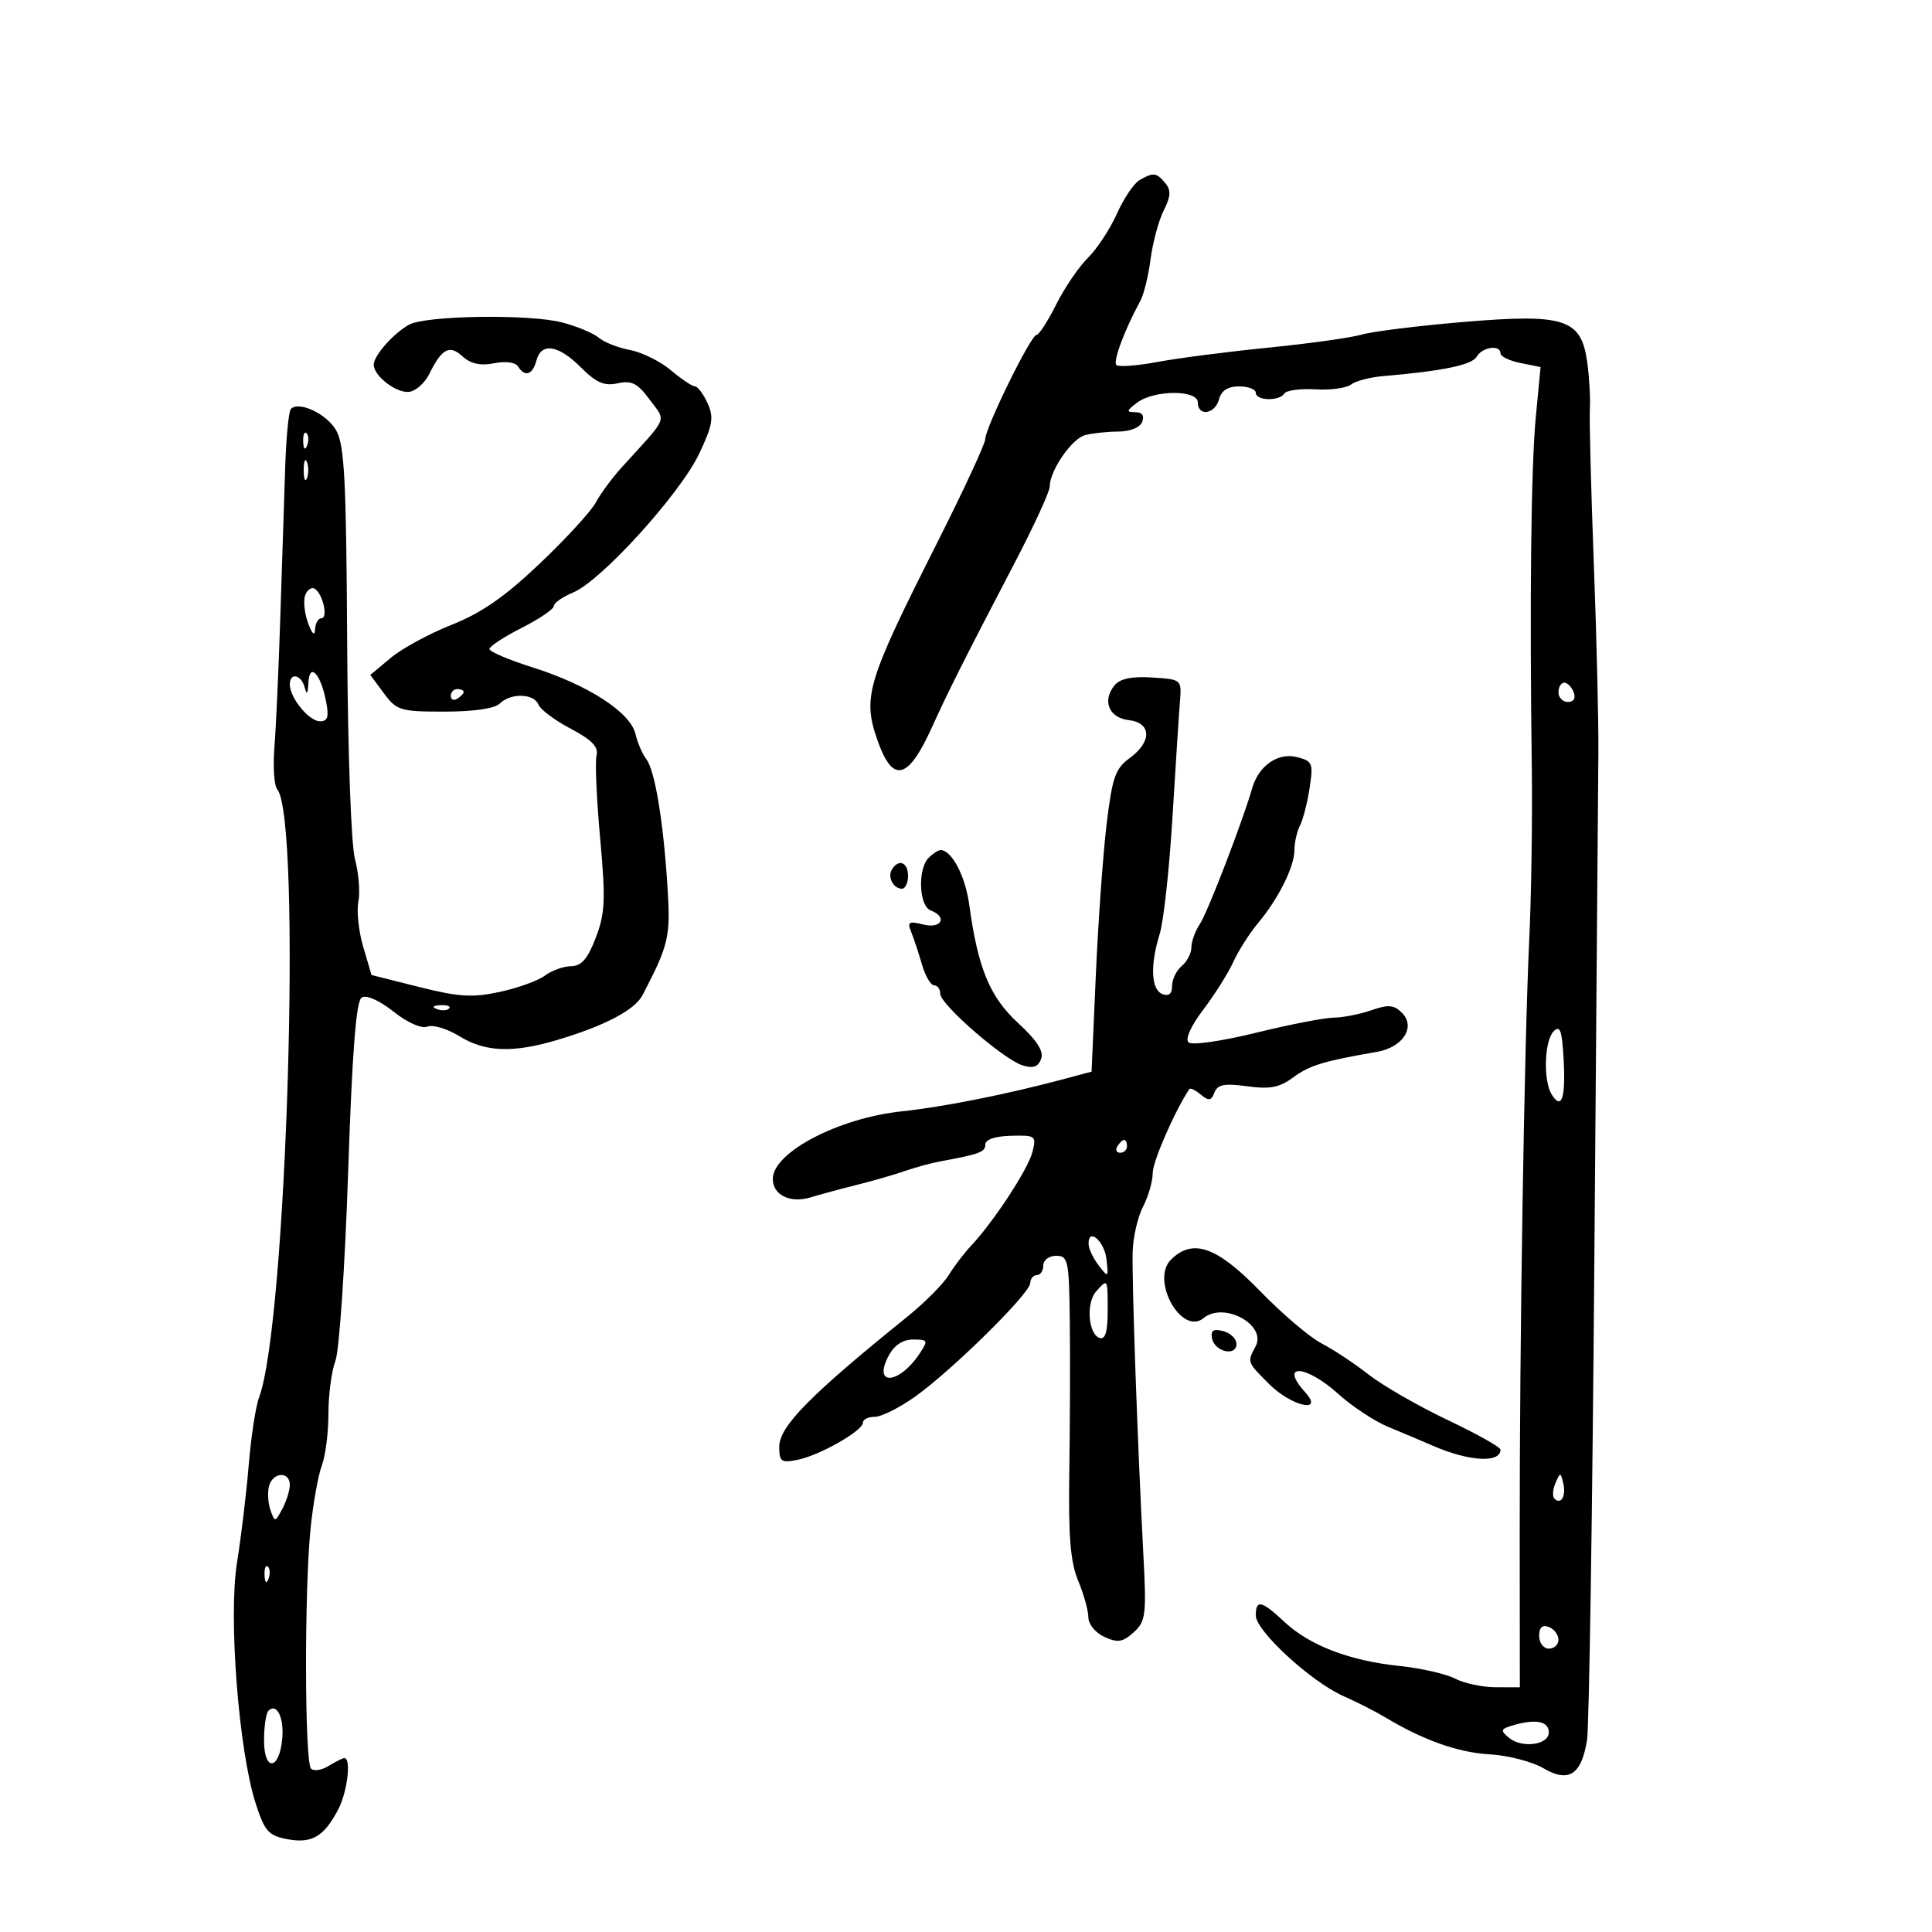 <svg xmlns="http://www.w3.org/2000/svg" width="300" height="300" viewBox="0 0 300 300" version="1.1">
	<path d="M 176.923 27.983 C 176.056 28.490, 174.482 30.839, 173.425 33.203 C 172.368 35.566, 170.341 38.648, 168.921 40.050 C 167.502 41.453, 165.284 44.715, 163.993 47.300 C 162.702 49.885, 161.332 52, 160.950 52 C 160.083 52, 153.004 66.396, 152.990 68.188 C 152.984 68.910, 149.575 76.250, 145.413 84.500 C 134.613 105.912, 133.912 108.237, 136.245 114.929 C 138.590 121.657, 140.968 121.147, 144.617 113.133 C 147.391 107.041, 149.410 103.027, 157.646 87.228 C 160.590 81.578, 163 76.327, 163 75.559 C 163 73.092, 166.410 68.127, 168.487 67.568 C 169.594 67.271, 171.914 67.021, 173.643 67.014 C 175.504 67.006, 177.021 66.388, 177.362 65.500 C 177.731 64.538, 177.342 64, 176.277 64 C 174.859 64, 174.900 63.787, 176.559 62.532 C 179.212 60.525, 186 60.502, 186 62.500 C 186 64.726, 188.684 64.318, 189.290 62 C 189.643 60.649, 190.654 60, 192.406 60 C 193.833 60, 195 60.450, 195 61 C 195 62.242, 198.679 62.328, 199.436 61.104 C 199.740 60.611, 201.905 60.321, 204.245 60.460 C 206.585 60.599, 209.072 60.264, 209.771 59.716 C 210.470 59.169, 212.720 58.577, 214.771 58.402 C 224.044 57.610, 228.560 56.674, 229.300 55.389 C 230.176 53.866, 233 53.474, 233 54.875 C 233 55.356, 234.399 56.030, 236.109 56.372 L 239.219 56.994 238.479 64.747 C 237.739 72.493, 237.506 93.094, 237.859 119.500 C 237.962 127.200, 237.781 139.125, 237.456 146 C 236.689 162.264, 235.954 208.188, 235.980 238.250 L 236 262 232.250 261.994 C 230.188 261.990, 227.353 261.389, 225.951 260.657 C 224.549 259.926, 220.647 259.039, 217.280 258.687 C 209.548 257.879, 203.355 255.505, 199.452 251.852 C 195.890 248.519, 195 248.318, 195 250.851 C 195 253.246, 203.555 261.120, 208.592 263.360 C 210.741 264.317, 213.625 265.779, 215 266.609 C 220.909 270.178, 226.384 272.130, 231.269 272.410 C 234.146 272.574, 237.916 273.544, 239.646 274.563 C 243.577 276.880, 245.570 275.597, 246.434 270.192 C 246.759 268.162, 247.269 234.775, 247.567 196 C 247.865 157.225, 248.148 121.675, 248.194 117 C 248.241 112.325, 247.923 99.050, 247.487 87.500 C 247.052 75.950, 246.776 65.150, 246.875 63.500 C 246.974 61.850, 246.789 58.585, 246.465 56.243 C 245.531 49.498, 242.988 48.672, 227.229 49.997 C 220.228 50.586, 213.150 51.463, 211.500 51.947 C 209.850 52.431, 203.325 53.344, 197 53.977 C 190.675 54.609, 182.901 55.612, 179.725 56.205 C 176.549 56.799, 173.678 57.011, 173.344 56.678 C 172.790 56.123, 174.677 51.083, 177.071 46.728 C 177.606 45.754, 178.323 42.829, 178.663 40.228 C 179.003 37.628, 179.921 34.230, 180.703 32.678 C 181.808 30.486, 181.861 29.538, 180.940 28.428 C 179.570 26.777, 179.078 26.723, 176.923 27.983 M 63.481 50.434 C 61.066 51.801, 58.076 55.182, 58.033 56.595 C 57.979 58.388, 61.712 61.202, 63.650 60.829 C 64.640 60.638, 65.971 59.436, 66.609 58.157 C 68.637 54.089, 69.764 53.477, 71.813 55.331 C 73.109 56.503, 74.599 56.830, 76.716 56.407 C 78.500 56.050, 80.039 56.254, 80.438 56.899 C 81.486 58.595, 82.712 58.209, 83.290 56 C 84.040 53.130, 86.686 53.532, 90.205 57.051 C 92.593 59.439, 93.835 59.976, 95.916 59.518 C 98.083 59.043, 99.003 59.512, 100.881 62.053 C 103.465 65.549, 103.900 64.487, 96.602 72.500 C 95.099 74.150, 93.268 76.625, 92.534 78 C 91.799 79.375, 87.875 83.657, 83.813 87.515 C 78.394 92.661, 74.752 95.191, 70.137 97.015 C 66.678 98.382, 62.419 100.694, 60.674 102.154 L 57.500 104.808 59.610 107.654 C 61.594 110.330, 62.156 110.500, 69.036 110.500 C 73.553 110.500, 76.830 110.022, 77.604 109.250 C 79.286 107.572, 82.933 107.662, 83.599 109.397 C 83.894 110.165, 86.148 111.853, 88.610 113.147 C 91.864 114.858, 92.961 115.981, 92.632 117.263 C 92.384 118.233, 92.633 124.018, 93.185 130.120 C 94.055 139.721, 93.965 141.804, 92.512 145.607 C 91.252 148.906, 90.295 150.008, 88.667 150.032 C 87.475 150.049, 85.652 150.706, 84.616 151.490 C 83.580 152.275, 80.430 153.413, 77.616 154.020 C 73.354 154.940, 71.264 154.813, 65.096 153.262 L 57.691 151.400 56.403 147.038 C 55.695 144.638, 55.354 141.481, 55.646 140.022 C 55.938 138.562, 55.703 135.598, 55.124 133.434 C 54.518 131.170, 54.001 116.765, 53.906 99.500 C 53.768 74.457, 53.485 69.056, 52.192 66.814 C 50.717 64.253, 46.434 62.233, 45.168 63.499 C 44.840 63.827, 44.447 67.786, 44.294 72.298 C 44.142 76.809, 43.801 87.250, 43.537 95.500 C 43.273 103.750, 42.858 112.975, 42.614 116 C 42.371 119.025, 42.565 121.974, 43.045 122.554 C 46.882 127.180, 44.541 205.528, 40.224 217 C 39.706 218.375, 38.985 223.100, 38.620 227.500 C 38.256 231.900, 37.438 238.711, 36.803 242.636 C 35.447 251.016, 37.061 271.862, 39.698 280.027 C 41.107 284.390, 41.684 285.038, 44.657 285.595 C 48.442 286.305, 50.344 285.169, 52.566 280.872 C 53.943 278.209, 54.552 273, 53.486 273 C 53.204 273, 52.099 273.545, 51.032 274.212 C 49.964 274.879, 48.733 275.066, 48.295 274.629 C 47.303 273.636, 47.249 246.970, 48.221 237.391 C 48.618 233.481, 49.405 229.064, 49.971 227.576 C 50.537 226.088, 51 222.453, 51 219.500 C 51 216.547, 51.488 212.863, 52.084 211.315 C 52.680 209.767, 53.568 196.609, 54.057 182.075 C 54.694 163.166, 55.294 155.436, 56.168 154.896 C 56.891 154.450, 58.906 155.341, 61.097 157.077 C 63.295 158.818, 65.444 159.767, 66.376 159.409 C 67.241 159.077, 69.476 159.749, 71.343 160.903 C 75.335 163.370, 79.619 163.537, 86.500 161.493 C 93.864 159.306, 98.573 156.836, 99.767 154.536 C 103.899 146.579, 104.148 145.483, 103.634 137.500 C 102.979 127.308, 101.671 119.531, 100.328 117.831 C 99.749 117.099, 99.002 115.351, 98.668 113.948 C 97.872 110.600, 91.300 106.348, 82.750 103.649 C 79.037 102.477, 76 101.184, 76 100.776 C 76 100.368, 78.250 98.894, 81 97.500 C 83.750 96.106, 86 94.578, 86 94.104 C 86 93.630, 87.361 92.679, 89.024 91.990 C 93.343 90.201, 105.627 76.665, 108.562 70.460 C 110.683 65.978, 110.875 64.819, 109.864 62.601 C 109.212 61.171, 108.336 60, 107.916 60 C 107.497 60, 105.814 58.873, 104.176 57.495 C 102.539 56.117, 99.692 54.705, 97.850 54.358 C 96.007 54.010, 93.825 53.154, 93 52.456 C 92.175 51.757, 89.640 50.691, 87.368 50.086 C 82.299 48.737, 66.061 48.973, 63.481 50.434 M 47.079 68.583 C 47.127 69.748, 47.364 69.985, 47.683 69.188 C 47.972 68.466, 47.936 67.603, 47.604 67.271 C 47.272 66.939, 47.036 67.529, 47.079 68.583 M 47.158 73 C 47.158 74.375, 47.385 74.938, 47.662 74.250 C 47.940 73.563, 47.940 72.438, 47.662 71.750 C 47.385 71.063, 47.158 71.625, 47.158 73 M 47.399 92.404 C 47.076 93.245, 47.268 95.186, 47.827 96.717 C 48.459 98.451, 48.872 98.840, 48.921 97.750 C 48.964 96.787, 49.408 96, 49.906 96 C 50.992 96, 50.135 92.201, 48.872 91.421 C 48.385 91.120, 47.722 91.562, 47.399 92.404 M 47.884 106.050 C 47.804 107.745, 47.627 107.961, 47.311 106.750 C 46.784 104.735, 45 104.370, 45 106.277 C 45 108.351, 47.985 112, 49.682 112 C 50.915 112, 51.112 111.312, 50.606 108.781 C 49.755 104.526, 48.038 102.803, 47.884 106.050 M 173.080 106.404 C 171.103 108.785, 172.181 111.461, 175.259 111.816 C 178.824 112.228, 178.904 115.175, 175.418 117.714 C 173.179 119.345, 172.703 120.716, 171.826 128.047 C 171.270 132.696, 170.519 143.229, 170.158 151.453 L 169.500 166.406 165 167.606 C 156.253 169.940, 146.423 171.895, 140.094 172.560 C 130.210 173.598, 120 178.940, 120 183.073 C 120 185.572, 122.723 186.892, 125.882 185.925 C 127.322 185.484, 130.525 184.618, 133 184 C 135.475 183.382, 138.850 182.409, 140.500 181.837 C 142.150 181.265, 144.625 180.591, 146 180.338 C 152.147 179.208, 153 178.889, 153 177.714 C 153 176.943, 154.523 176.426, 156.987 176.362 C 160.806 176.261, 160.946 176.367, 160.317 178.879 C 159.651 181.535, 154.302 189.703, 150.774 193.452 C 149.714 194.578, 148.159 196.625, 147.318 198 C 146.478 199.375, 143.560 202.300, 140.834 204.500 C 125.750 216.674, 121 221.501, 121 224.659 C 121 226.974, 121.303 227.189, 123.849 226.680 C 127.272 225.996, 134 222.165, 134 220.901 C 134 220.406, 134.832 220, 135.850 220 C 136.867 220, 139.680 218.590, 142.100 216.867 C 147.836 212.784, 159.937 200.855, 159.972 199.250 C 159.988 198.563, 160.450 198, 161 198 C 161.550 198, 162 197.325, 162 196.500 C 162 195.667, 162.889 195, 164 195 C 165.862 195, 166.008 195.706, 166.119 205.250 C 166.185 210.887, 166.149 221.392, 166.040 228.593 C 165.889 238.613, 166.213 242.574, 167.421 245.465 C 168.289 247.544, 169 250.099, 169 251.144 C 169 252.198, 170.110 253.549, 171.496 254.180 C 173.565 255.123, 174.342 255.001, 176.037 253.466 C 177.928 251.755, 178.041 250.813, 177.524 241.057 C 176.642 224.420, 175.743 198.900, 175.879 194.362 C 175.947 192.086, 176.674 188.936, 177.495 187.362 C 178.316 185.788, 178.990 183.436, 178.994 182.135 C 178.999 180.323, 182.440 172.448, 184.688 169.107 C 184.833 168.892, 185.632 169.280, 186.464 169.970 C 187.698 170.995, 188.088 170.935, 188.583 169.645 C 189.063 168.394, 190.121 168.192, 193.654 168.676 C 197.198 169.162, 198.676 168.877, 200.817 167.293 C 203.337 165.430, 205.523 164.764, 213.775 163.340 C 217.853 162.637, 219.892 159.463, 217.684 157.255 C 216.453 156.024, 215.573 155.953, 212.937 156.872 C 211.158 157.492, 208.531 158.009, 207.101 158.019 C 205.670 158.030, 200.225 159.090, 195 160.375 C 189.739 161.669, 185.082 162.335, 184.562 161.868 C 184 161.363, 184.919 159.318, 186.857 156.762 C 188.634 154.418, 190.727 151.092, 191.507 149.371 C 192.288 147.650, 194.004 144.950, 195.322 143.371 C 198.531 139.527, 201 134.575, 201 131.984 C 201 130.820, 201.388 129.111, 201.863 128.184 C 202.337 127.258, 203.010 124.636, 203.358 122.357 C 203.946 118.499, 203.810 118.169, 201.377 117.559 C 198.431 116.819, 195.445 118.896, 194.441 122.382 C 192.940 127.599, 187.515 141.687, 186.320 143.473 C 185.594 144.557, 185 146.190, 185 147.100 C 185 148.010, 184.325 149.315, 183.500 150 C 182.675 150.685, 182 152.076, 182 153.091 C 182 154.321, 181.500 154.745, 180.500 154.362 C 178.734 153.684, 178.566 149.883, 180.086 144.993 C 180.683 143.072, 181.569 134.975, 182.054 127 C 182.538 119.025, 183.062 110.925, 183.218 109 C 183.500 105.505, 183.494 105.500, 178.912 105.202 C 175.762 104.997, 173.935 105.374, 173.080 106.404 M 242 107.500 C 242 108.325, 242.661 109, 243.469 109 C 244.363 109, 244.712 108.414, 244.362 107.500 C 244.045 106.675, 243.384 106, 242.893 106 C 242.402 106, 242 106.675, 242 107.500 M 70 108.059 C 70 108.641, 70.450 108.840, 71 108.500 C 71.550 108.160, 72 107.684, 72 107.441 C 72 107.198, 71.550 107, 71 107 C 70.450 107, 70 107.477, 70 108.059 M 144.200 133.200 C 142.474 134.926, 142.685 140.665, 144.500 141.362 C 147.175 142.388, 146.210 144.269, 143.374 143.558 C 141.123 142.993, 140.852 143.156, 141.482 144.699 C 141.886 145.690, 142.639 147.963, 143.155 149.750 C 143.672 151.537, 144.523 153, 145.047 153 C 145.571 153, 146 153.589, 146 154.309 C 146 155.961, 155.789 164.481, 158.776 165.429 C 160.397 165.943, 161.188 165.673, 161.659 164.445 C 162.115 163.257, 161.054 161.593, 158.097 158.863 C 153.687 154.791, 151.855 150.359, 150.506 140.500 C 149.893 136.017, 147.785 132, 146.045 132 C 145.690 132, 144.860 132.540, 144.200 133.200 M 138.500 135 C 137.771 136.180, 138.717 138, 140.059 138 C 140.577 138, 141 137.100, 141 136 C 141 133.891, 139.545 133.309, 138.500 135 M 67.813 156.683 C 68.534 156.972, 69.397 156.936, 69.729 156.604 C 70.061 156.272, 69.471 156.036, 68.417 156.079 C 67.252 156.127, 67.015 156.364, 67.813 156.683 M 241.250 160.142 C 239.793 161.609, 239.610 167.834, 240.961 169.971 C 242.496 172.399, 243.124 170.554, 242.803 164.555 C 242.560 160.013, 242.251 159.134, 241.250 160.142 M 173.500 178 C 173.160 178.550, 173.359 179, 173.941 179 C 174.523 179, 175 178.550, 175 178 C 175 177.450, 174.802 177, 174.559 177 C 174.316 177, 173.840 177.450, 173.500 178 M 169.032 193.167 C 169.049 193.900, 169.757 195.400, 170.604 196.500 C 172.087 198.427, 172.132 198.393, 171.822 195.577 C 171.507 192.721, 168.969 190.528, 169.032 193.167 M 181.816 195.612 C 178.628 198.801, 183.505 207.486, 186.901 204.667 C 190.027 202.073, 196.748 205.733, 194.968 209.060 C 193.642 211.537, 193.615 211.461, 197.077 214.923 C 200.537 218.383, 205.702 219.539, 202.655 216.171 C 198.548 211.633, 202.772 211.896, 207.863 216.495 C 209.990 218.417, 213.479 220.710, 215.615 221.590 C 217.752 222.470, 220.850 223.778, 222.500 224.496 C 228.129 226.945, 233 227.222, 233 225.093 C 233 224.712, 229.287 222.636, 224.750 220.479 C 220.213 218.323, 214.700 215.149, 212.500 213.427 C 210.300 211.704, 207.012 209.529, 205.193 208.593 C 203.375 207.656, 199.071 203.990, 195.629 200.445 C 188.938 193.554, 185.187 192.241, 181.816 195.612 M 170.186 200.564 C 168.612 202.347, 168.991 207.179, 170.750 207.756 C 171.628 208.044, 172 206.802, 172 203.583 C 172 198.470, 172.014 198.494, 170.186 200.564 M 188.203 207.817 C 188.606 209.909, 192 210.689, 192 208.690 C 192 207.889, 191.074 206.991, 189.942 206.695 C 188.407 206.294, 187.965 206.579, 188.203 207.817 M 138.001 210.498 C 135.448 215.268, 139.593 215.005, 142.787 210.195 C 144.154 208.135, 144.093 208, 141.791 208 C 140.198 208, 138.869 208.876, 138.001 210.498 M 41.771 230.766 C 41.517 231.737, 41.619 233.415, 41.998 234.494 C 42.666 236.397, 42.720 236.391, 43.843 234.293 C 44.479 233.104, 45 231.427, 45 230.566 C 45 228.417, 42.343 228.582, 41.771 230.766 M 241.531 230.293 C 241.103 231.279, 241.034 232.367, 241.376 232.710 C 242.392 233.725, 243.211 232.299, 242.743 230.328 C 242.329 228.581, 242.275 228.580, 241.531 230.293 M 41.079 244.583 C 41.127 245.748, 41.364 245.985, 41.683 245.188 C 41.972 244.466, 41.936 243.603, 41.604 243.271 C 41.272 242.939, 41.036 243.529, 41.079 244.583 M 239 254.031 C 239 255.115, 239.675 256, 240.500 256 C 241.325 256, 242 255.373, 242 254.607 C 242 253.841, 241.325 252.955, 240.500 252.638 C 239.480 252.247, 239 252.692, 239 254.031 M 41.683 265.650 C 41.307 266.026, 41 268.096, 41 270.250 C 41 275.110, 43.344 274.940, 43.823 270.046 C 44.145 266.753, 42.978 264.355, 41.683 265.650 M 235.117 267.856 C 232.999 268.459, 232.910 268.680, 234.312 269.844 C 236.330 271.519, 240.500 270.959, 240.500 269.014 C 240.500 267.304, 238.539 266.882, 235.117 267.856" stroke="none" fill="black" fill-rule="evenodd"/>
</svg>